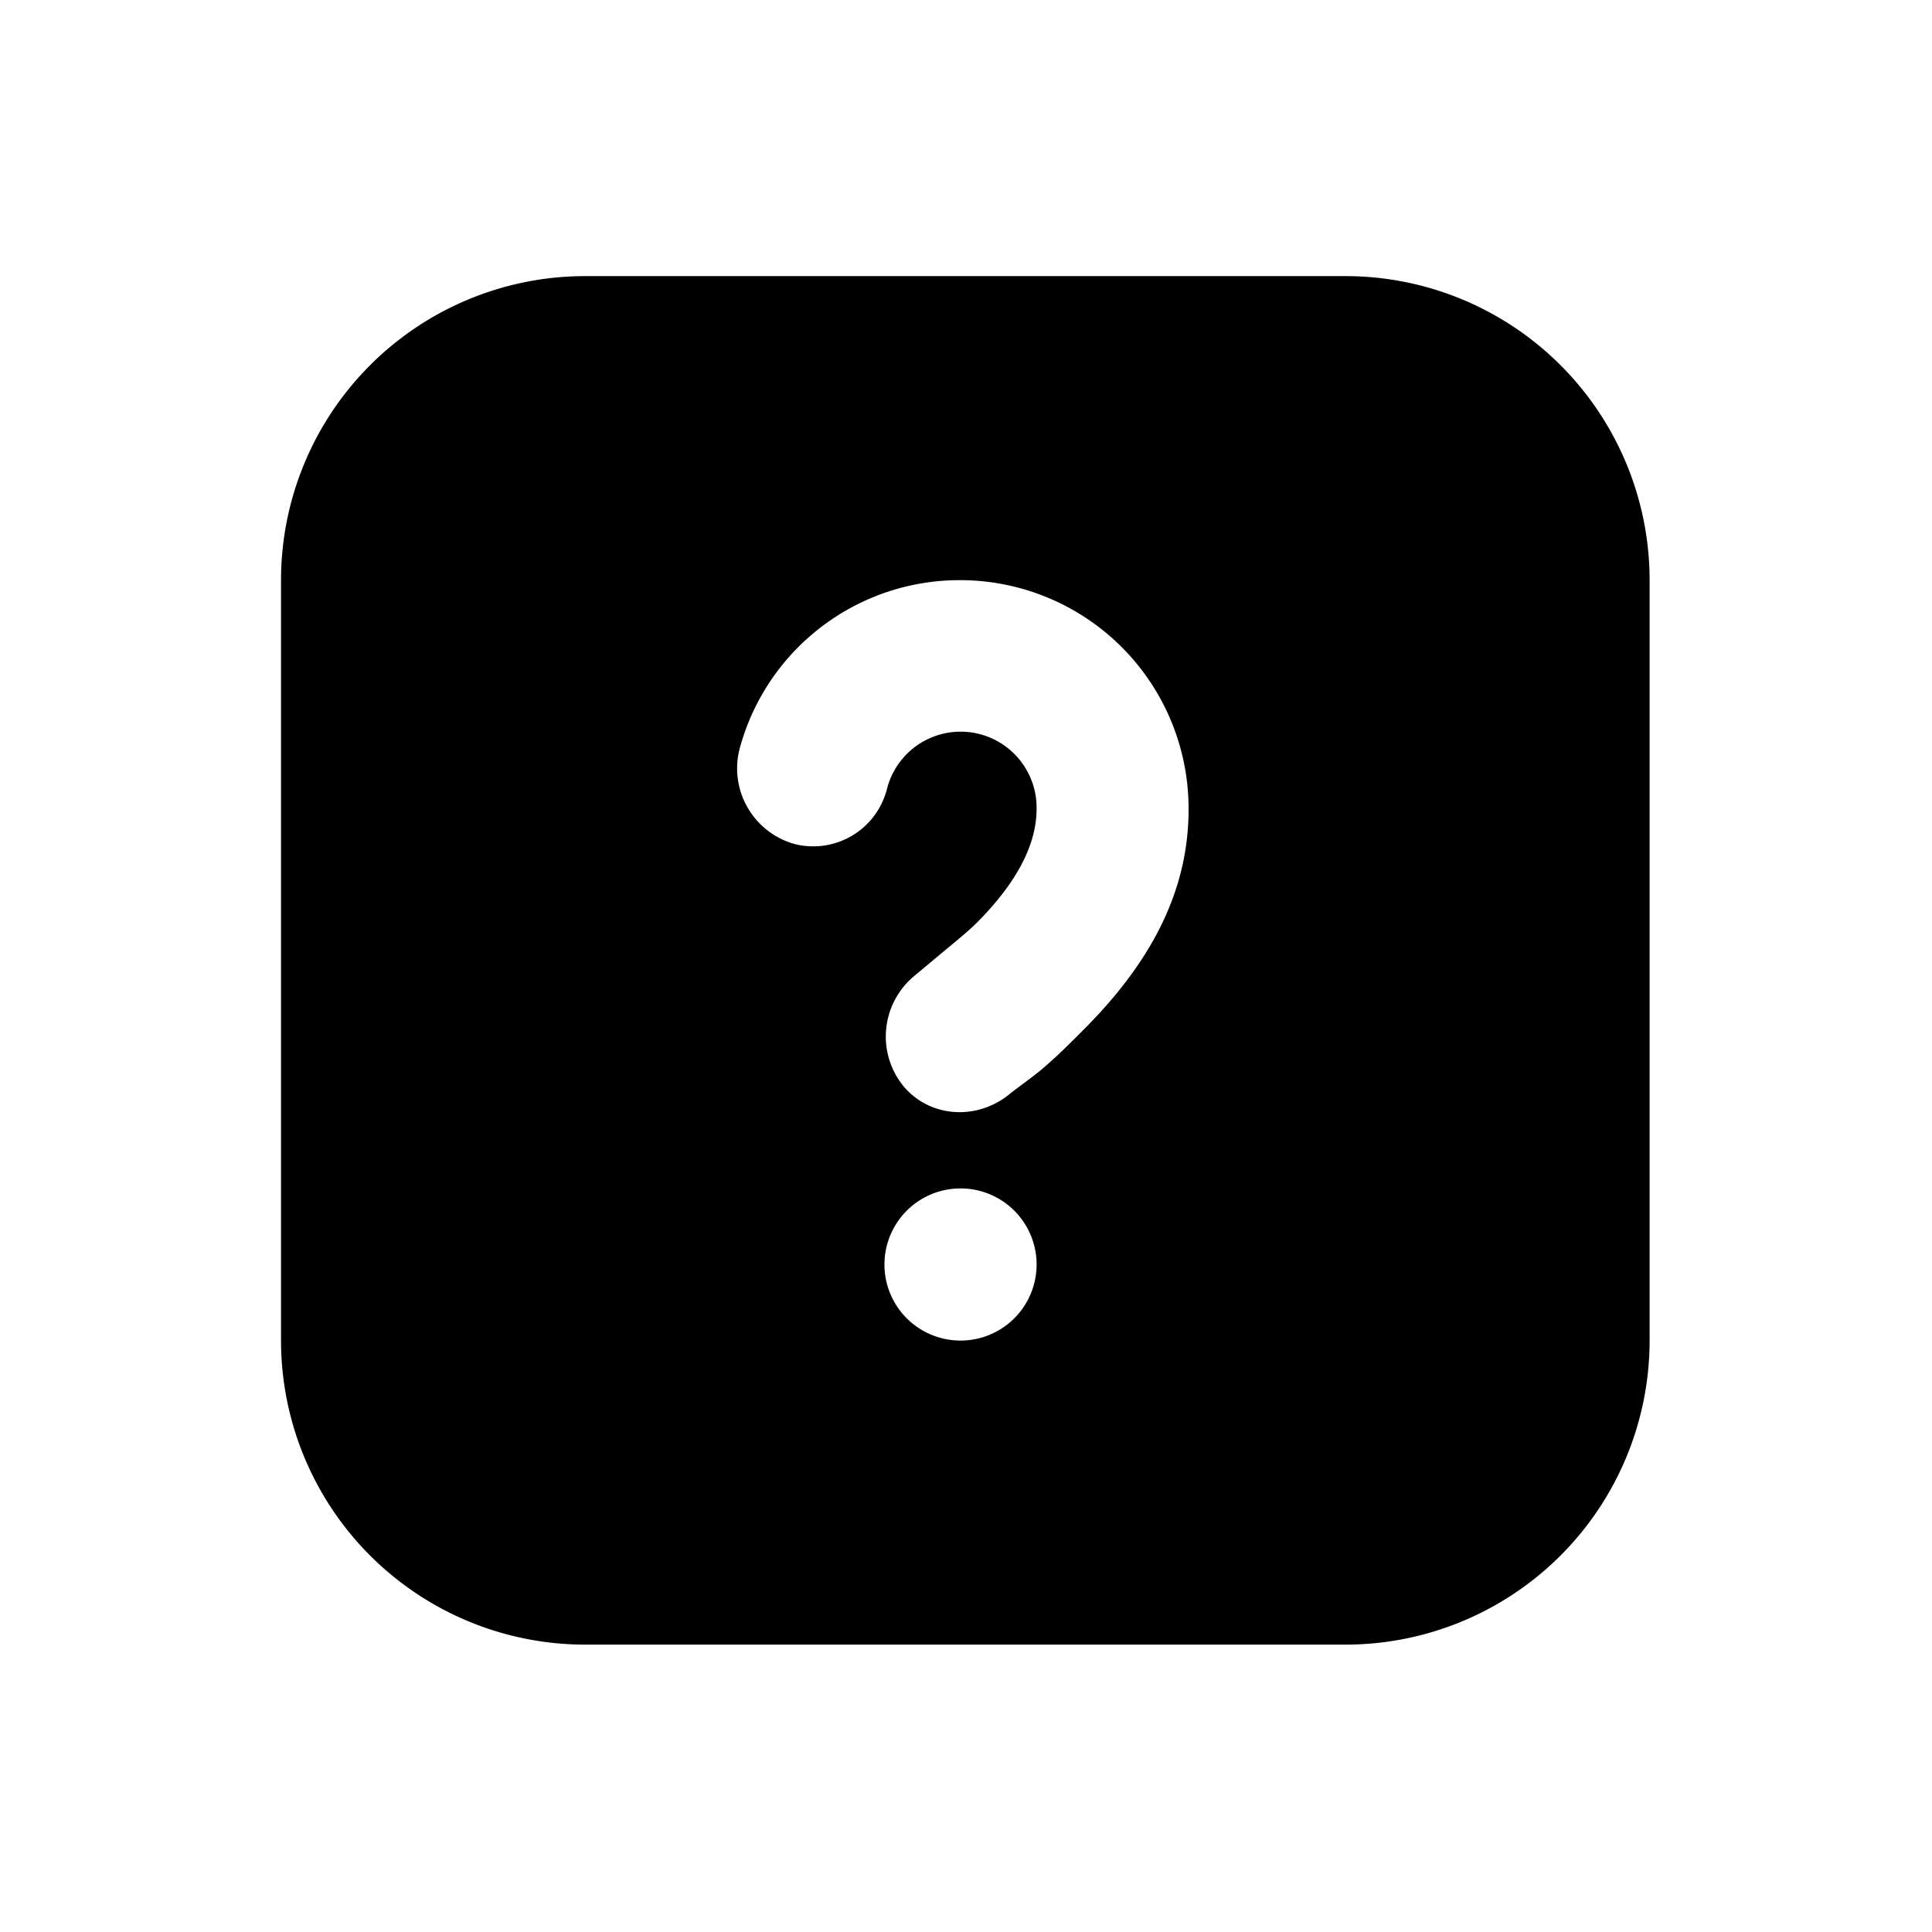 <svg width="24" height="24" viewBox="0 0 24 24" fill="none" xmlns="http://www.w3.org/2000/svg"><path fill="#fff" d="M0 0h24v24H0z"/><path d="M7.269 3.43a3.778 3.778 0 0 0-3.778 3.777v9.445A3.778 3.778 0 0 0 7.27 20.43h9.444a3.778 3.778 0 0 0 3.778-3.778V7.207a3.778 3.778 0 0 0-3.778-3.777H7.27zm4.663 3.777a2.838 2.838 0 0 1 2.833 2.834c.004 1.047-.487 1.93-1.298 2.744-.17.171-.334.336-.531.503-.095.08-.356.27-.384.294-.399.337-.992.311-1.328-.088a.977.977 0 0 1 .118-1.357l.354-.296c.159-.133.316-.257.443-.383.49-.494.74-.966.738-1.417a.944.944 0 0 0-1.86-.236.945.945 0 0 1-1.15.679.976.976 0 0 1-.68-1.18 2.829 2.829 0 0 1 2.745-2.097zm0 7.556a.945.945 0 1 1 0 1.89.945.945 0 0 1 0-1.89z" fill="currentColor"/></svg>